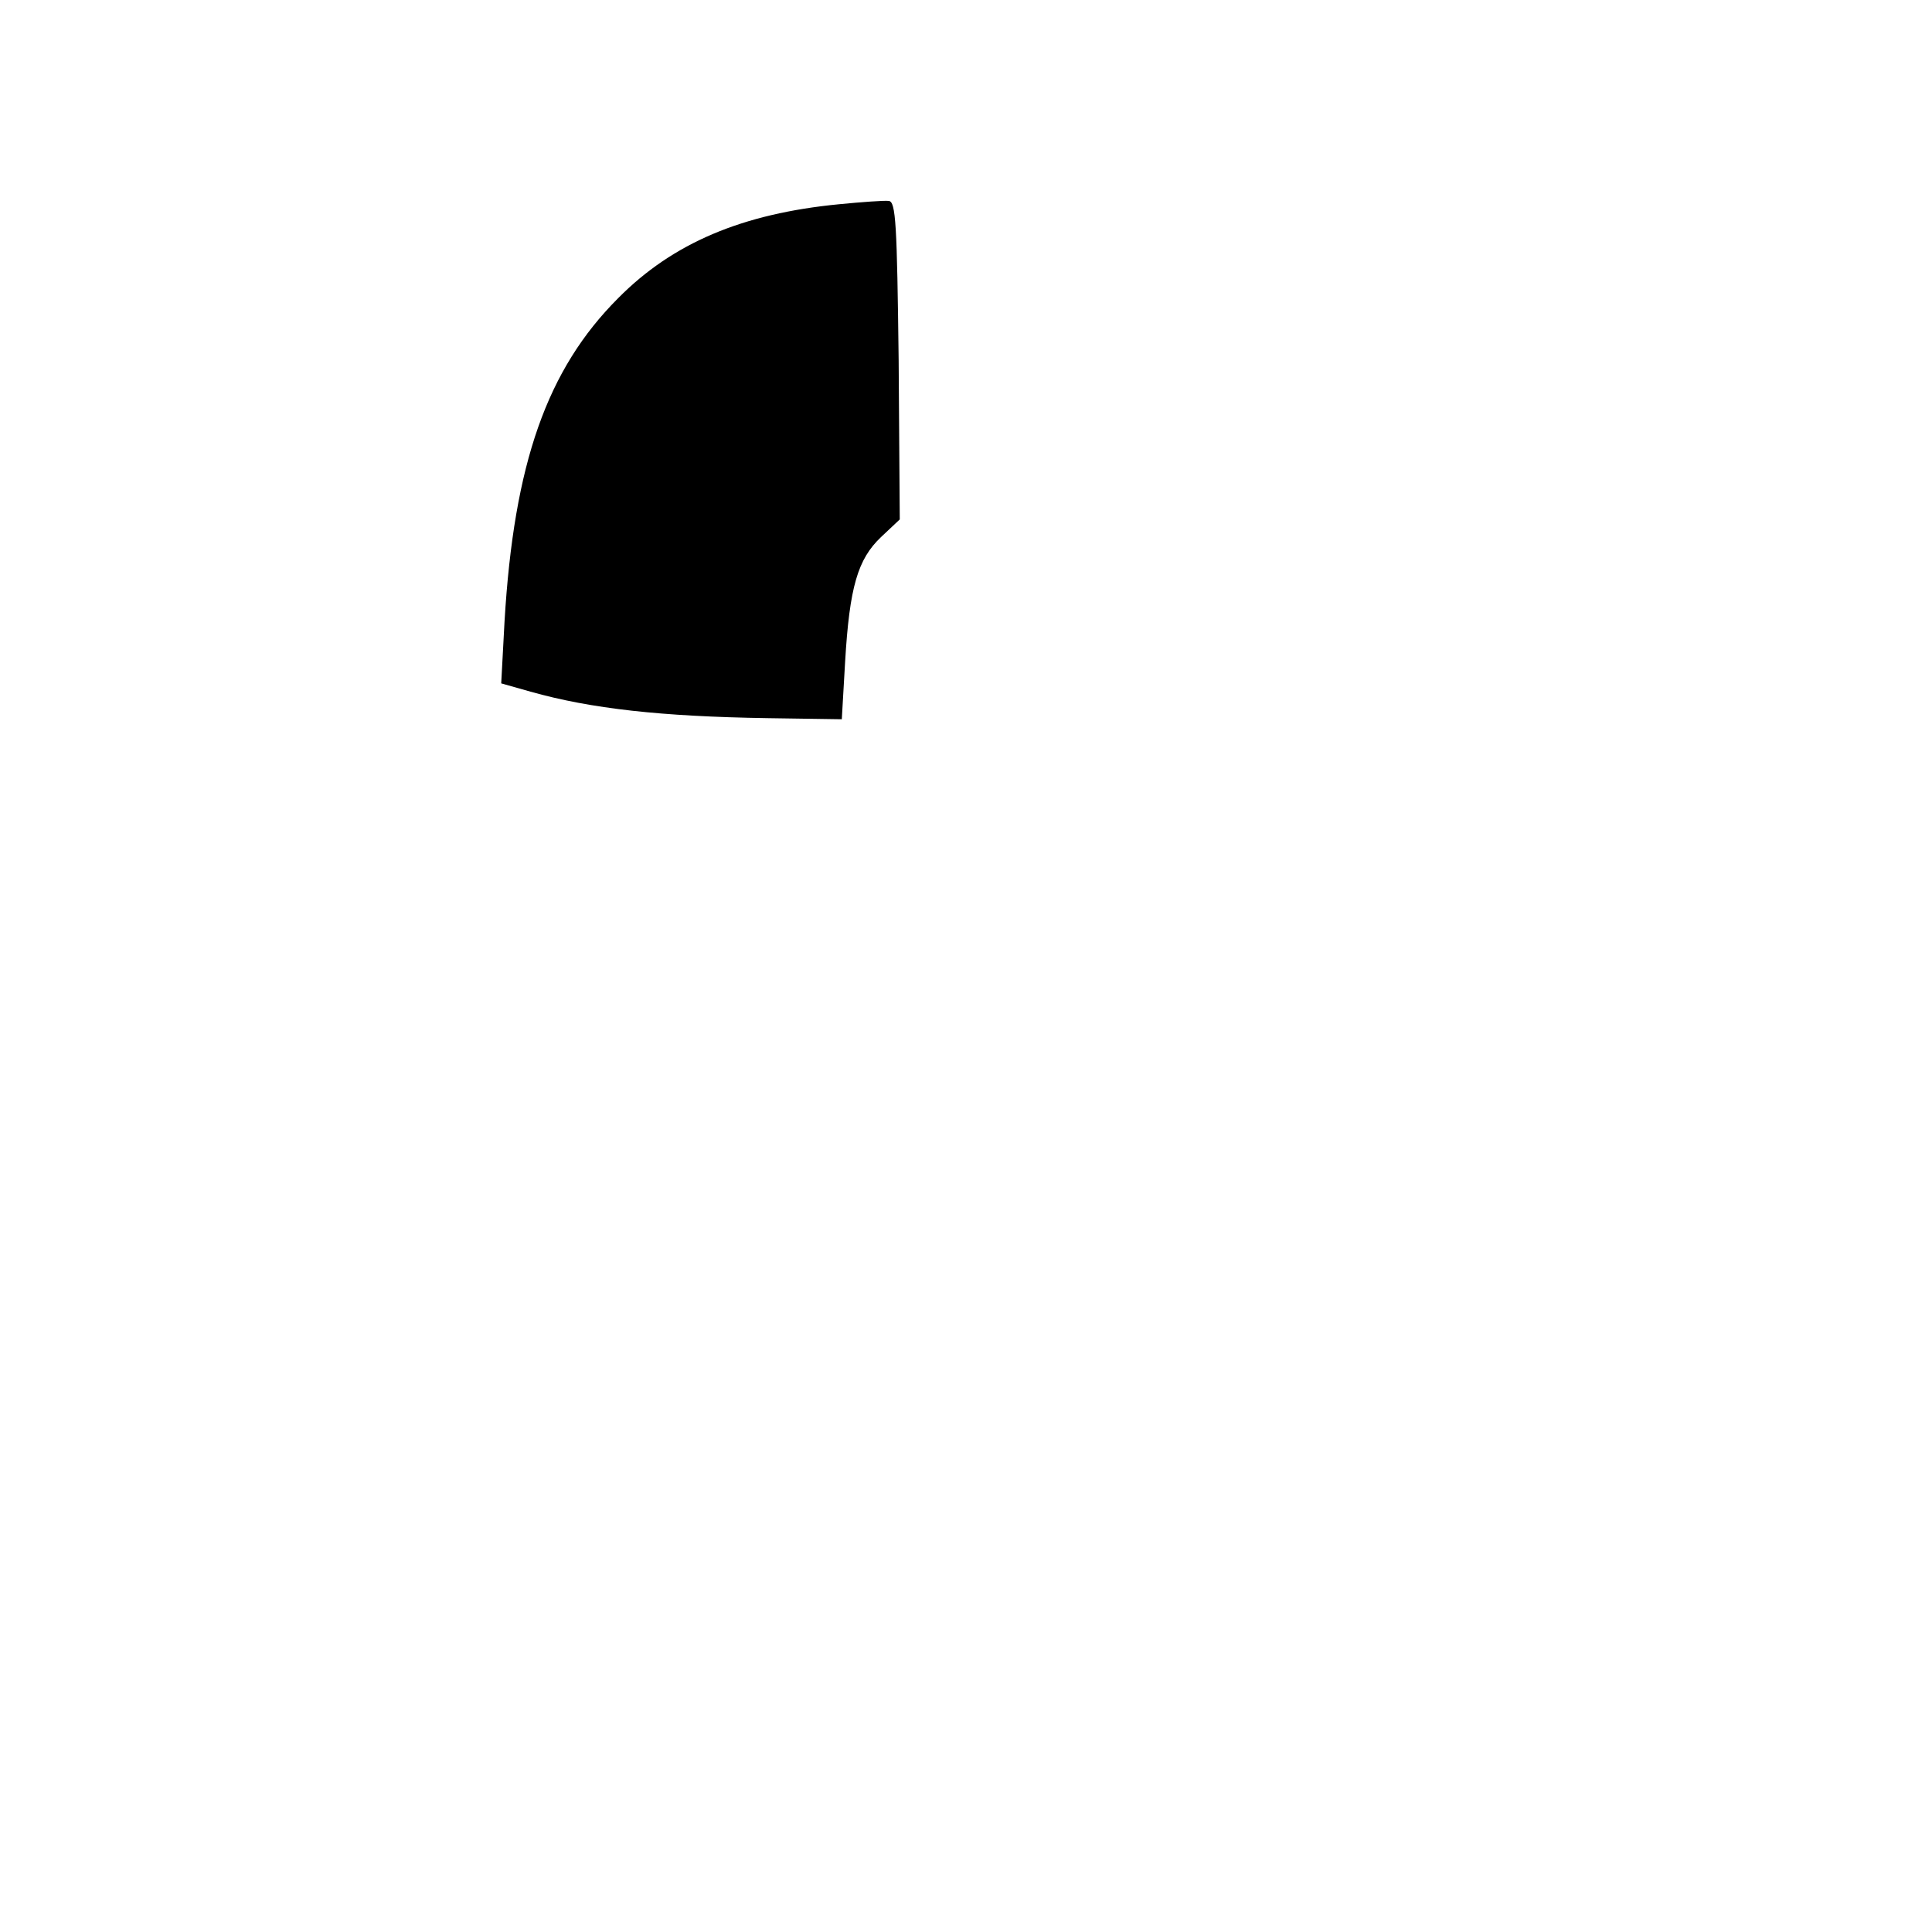 <svg version="1.1" xmlns="http://www.w3.org/2000/svg" viewBox="0 0 350 350">
<g transform="translate(0,350) scale(0.1,-0.1)">
<path d="M1520 3130 c-175 -17 -301 -70 -400 -170 -129 -129 -189 -299 -206
-586 l-6 -112 53 -15 c110 -31 237 -45 429 -48 l135 -2 6 104 c8 136 23 186
65 226 l34 32 -2 288 c-3 247 -5 288 -18 289 -8 1 -49 -2 -90 -6z"/>
</g>
</svg>
